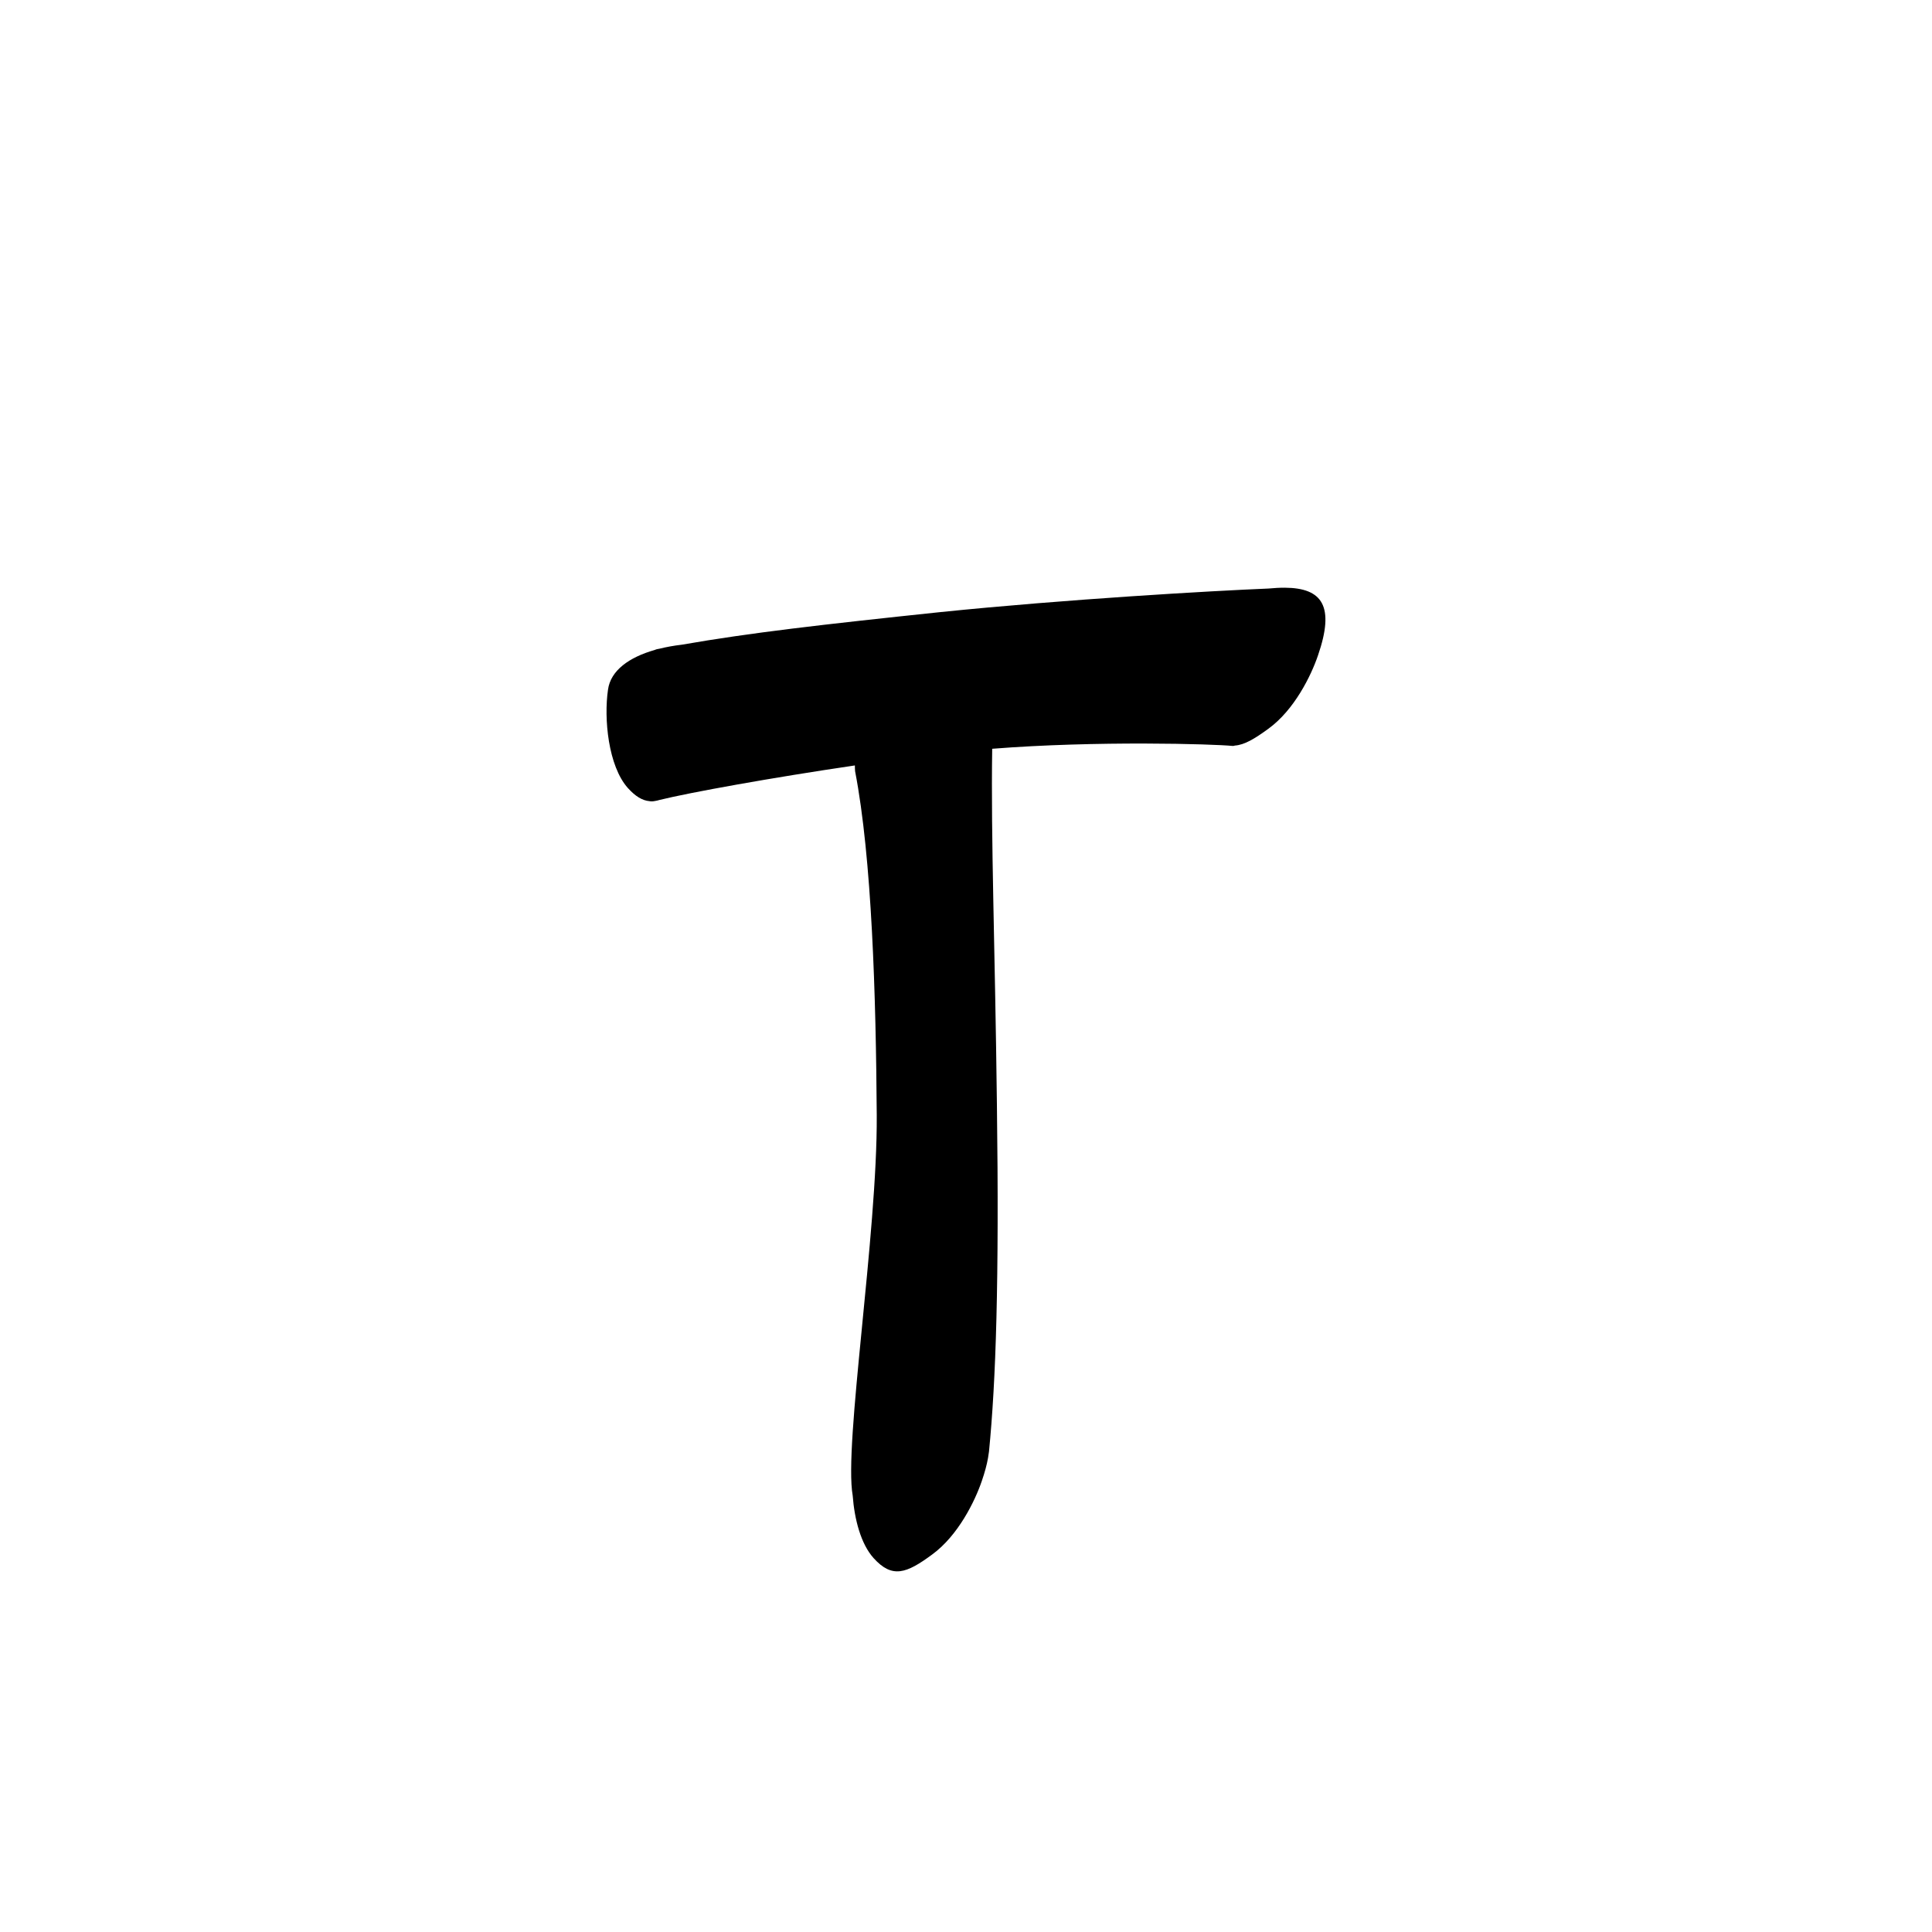 <?xml version="1.0" encoding="UTF-8" standalone="no"?>
<svg
   version="1.2"
   width="100mm"
   height="100mm"
   viewBox="0 0 10000 10000"
   preserveAspectRatio="xMidYMid"
   fill-rule="evenodd"
   stroke-width="28.222"
   stroke-linejoin="round"
   xml:space="preserve"
   id="svg21"
   sodipodi:docname="gobo-caps-0074.svg"
   inkscape:version="1.4 (86a8ad7, 2024-10-11)"
   xmlns:inkscape="http://www.inkscape.org/namespaces/inkscape"
   xmlns:sodipodi="http://sodipodi.sourceforge.net/DTD/sodipodi-0.dtd"
   xmlns="http://www.w3.org/2000/svg"
   xmlns:svg="http://www.w3.org/2000/svg"
   xmlns:ooo="http://xml.openoffice.org/svg/export"><sodipodi:namedview
   id="namedview21"
   pagecolor="#ffffff"
   bordercolor="#000000"
   borderopacity="0.25"
   inkscape:showpageshadow="2"
   inkscape:pageopacity="0.0"
   inkscape:pagecheckerboard="0"
   inkscape:deskcolor="#d1d1d1"
   inkscape:document-units="mm"
   showgrid="false"
   inkscape:zoom="3.0876875"
   inkscape:cx="188.81444"
   inkscape:cy="188.97638"
   inkscape:window-width="2560"
   inkscape:window-height="1369"
   inkscape:window-x="-8"
   inkscape:window-y="-8"
   inkscape:window-maximized="1"
   inkscape:current-layer="svg21" />
 <defs
   class="ClipPathGroup"
   id="defs2">
  
  <clipPath
   id="presentation_clip_path_shrink"
   clipPathUnits="userSpaceOnUse">
   <rect
   x="10"
   y="10"
   width="9980"
   height="9980"
   id="rect2" />
  </clipPath>
 
  
 
   
  
    
   
     
    
      
      
      
      
      
      
     
       
      
       
      
       
      
       
      
       
      
       
      
        
        
       
        
        
       
        
        
       
        
        
       
        
        
       
        
        
       </defs>
 <defs
   class="TextShapeIndex"
   id="defs3">
  <g
   ooo:slide="id1"
   ooo:id-list="id3 id4 id5 id6 id7 id8"
   id="g2" />
 </defs>
 <defs
   class="EmbeddedBulletChars"
   id="defs12">
  <g
   id="bullet-char-template-57356"
   transform="scale(0,-0)">
   <path
   d="M 580,1141 L 1163,571 580,0 -4,571 580,1141 Z"
   id="path3" />
  </g>
  <g
   id="bullet-char-template-57354"
   transform="scale(0,-0)">
   <path
   d="M 8,1128 L 1137,1128 1137,0 8,0 8,1128 Z"
   id="path4" />
  </g>
  <g
   id="bullet-char-template-10146"
   transform="scale(0,-0)">
   <path
   d="M 174,0 L 602,739 174,1481 1456,739 174,0 Z M 1358,739 L 309,1346 659,739 1358,739 Z"
   id="path5" />
  </g>
  <g
   id="bullet-char-template-10132"
   transform="scale(0,-0)">
   <path
   d="M 2015,739 L 1276,0 717,0 1260,543 174,543 174,936 1260,936 717,1481 1274,1481 2015,739 Z"
   id="path6" />
  </g>
  <g
   id="bullet-char-template-10007"
   transform="scale(0,-0)">
   <path
   d="M 0,-2 C -7,14 -16,27 -25,37 L 356,567 C 262,823 215,952 215,954 215,979 228,992 255,992 264,992 276,990 289,987 310,991 331,999 354,1012 L 381,999 492,748 772,1049 836,1024 860,1049 C 881,1039 901,1025 922,1006 886,937 835,863 770,784 769,783 710,716 594,584 L 774,223 C 774,196 753,168 711,139 L 727,119 C 717,90 699,76 672,76 641,76 570,178 457,381 L 164,-76 C 142,-110 111,-127 72,-127 30,-127 9,-110 8,-76 1,-67 -2,-52 -2,-32 -2,-23 -1,-13 0,-2 Z"
   id="path7" />
  </g>
  <g
   id="bullet-char-template-10004"
   transform="scale(0,-0)">
   <path
   d="M 285,-33 C 182,-33 111,30 74,156 52,228 41,333 41,471 41,549 55,616 82,672 116,743 169,778 240,778 293,778 328,747 346,684 L 369,508 C 377,444 397,411 428,410 L 1163,1116 C 1174,1127 1196,1133 1229,1133 1271,1133 1292,1118 1292,1087 L 1292,965 C 1292,929 1282,901 1262,881 L 442,47 C 390,-6 338,-33 285,-33 Z"
   id="path8" />
  </g>
  <g
   id="bullet-char-template-9679"
   transform="scale(0,-0)">
   <path
   d="M 813,0 C 632,0 489,54 383,161 276,268 223,411 223,592 223,773 276,916 383,1023 489,1130 632,1184 813,1184 992,1184 1136,1130 1245,1023 1353,916 1407,772 1407,592 1407,412 1353,268 1245,161 1136,54 992,0 813,0 Z"
   id="path9" />
  </g>
  <g
   id="bullet-char-template-8226"
   transform="scale(0,-0)">
   <path
   d="M 346,457 C 273,457 209,483 155,535 101,586 74,649 74,723 74,796 101,859 155,911 209,963 273,989 346,989 419,989 480,963 531,910 582,859 608,796 608,723 608,648 583,586 532,535 482,483 420,457 346,457 Z"
   id="path10" />
  </g>
  <g
   id="bullet-char-template-8211"
   transform="scale(0,-0)">
   <path
   d="M -4,459 L 1135,459 1135,606 -4,606 -4,459 Z"
   id="path11" />
  </g>
  <g
   id="bullet-char-template-61548"
   transform="scale(0,-0)">
   <path
   d="M 173,740 C 173,903 231,1043 346,1159 462,1274 601,1332 765,1332 928,1332 1067,1274 1183,1159 1299,1043 1357,903 1357,740 1357,577 1299,437 1183,322 1067,206 928,148 765,148 601,148 462,206 346,322 231,437 173,577 173,740 Z"
   id="path12" />
  </g>
 </defs>
 
 <path
   id="path13"
   d="M 6649.982 3041.985 C 6636.909 3041.912 6623.252 3042.268 6609.002 3043.018 C 6594.666 3043.843 6580.428 3044.88 6566.318 3046.222 C 6275.41 3058.121 5520.649 3101.453 4869.005 3168.024 C 4249.562 3233.275 3886.56 3274.7 3528.673 3337.006 C 3488.106 3341.731 3448.975 3348.728 3412.091 3357.986 C 3408.374 3358.683 3404.704 3359.3 3400.981 3360.002 C 3396.818 3360.81 3392.84 3362.478 3388.837 3364.187 C 3257.599 3401.652 3160.463 3469.649 3146.991 3570.015 C 3124.991 3719.015 3147.983 3964.976 3249.983 4078.976 C 3289.108 4122.177 3324.416 4143.431 3361.655 4146.775 C 3369.748 4148.297 3378.283 4148.378 3387.39 4146.362 C 3387.682 4146.327 3387.976 4146.244 3388.269 4146.207 C 3388.87 4146.066 3389.42 4146.157 3390.026 4146 C 3390.138 4145.97 3390.378 4145.927 3390.491 4145.897 C 3398.12 4144.811 3405.961 4142.849 3413.9 4140.471 C 3570.143 4101.949 3992.747 4025.52 4424.846 3961.929 C 4424.822 3971.753 4424.968 3981.675 4425.983 3992.004 C 4512.983 4442.004 4534.017 5154.999 4538.017 5771.999 C 4542 6386.333 4366.678 7478.895 4413.529 7741.026 C 4422.512 7862.971 4455.543 7991.434 4521.998 8064.986 C 4617.998 8170.986 4690.977 8145.02 4824.977 8046.02 C 4958.977 7948.02 5046.015 7771.01 5082.015 7665.01 C 5097.216 7620.878 5107.744 7581.634 5113.9 7546.774 C 5113.915 7546.687 5113.936 7546.604 5113.951 7546.516 C 5114.038 7546.094 5114.073 7545.647 5114.158 7545.224 C 5115.417 7537.966 5116.494 7530.909 5117.362 7524.037 C 5117.857 7520.328 5118.645 7516.738 5119.016 7512.978 C 5155.016 7146.978 5171.995 6635.015 5159.995 5717.015 C 5150.125 4893.338 5128.452 4346.401 5135.604 3875.629 C 5675.152 3832.955 6282.703 3851 6380.024 3861.005 C 6383.66 3861.345 6387.657 3860.535 6391.909 3858.989 C 6440.745 3855.733 6494.23 3823.935 6565.026 3772.018 C 6699.026 3675.018 6786.012 3497.989 6822.012 3391.989 C 6909.2 3138.864 6846.077 3043.084 6649.982 3041.985 z " />
   
  
</svg>
